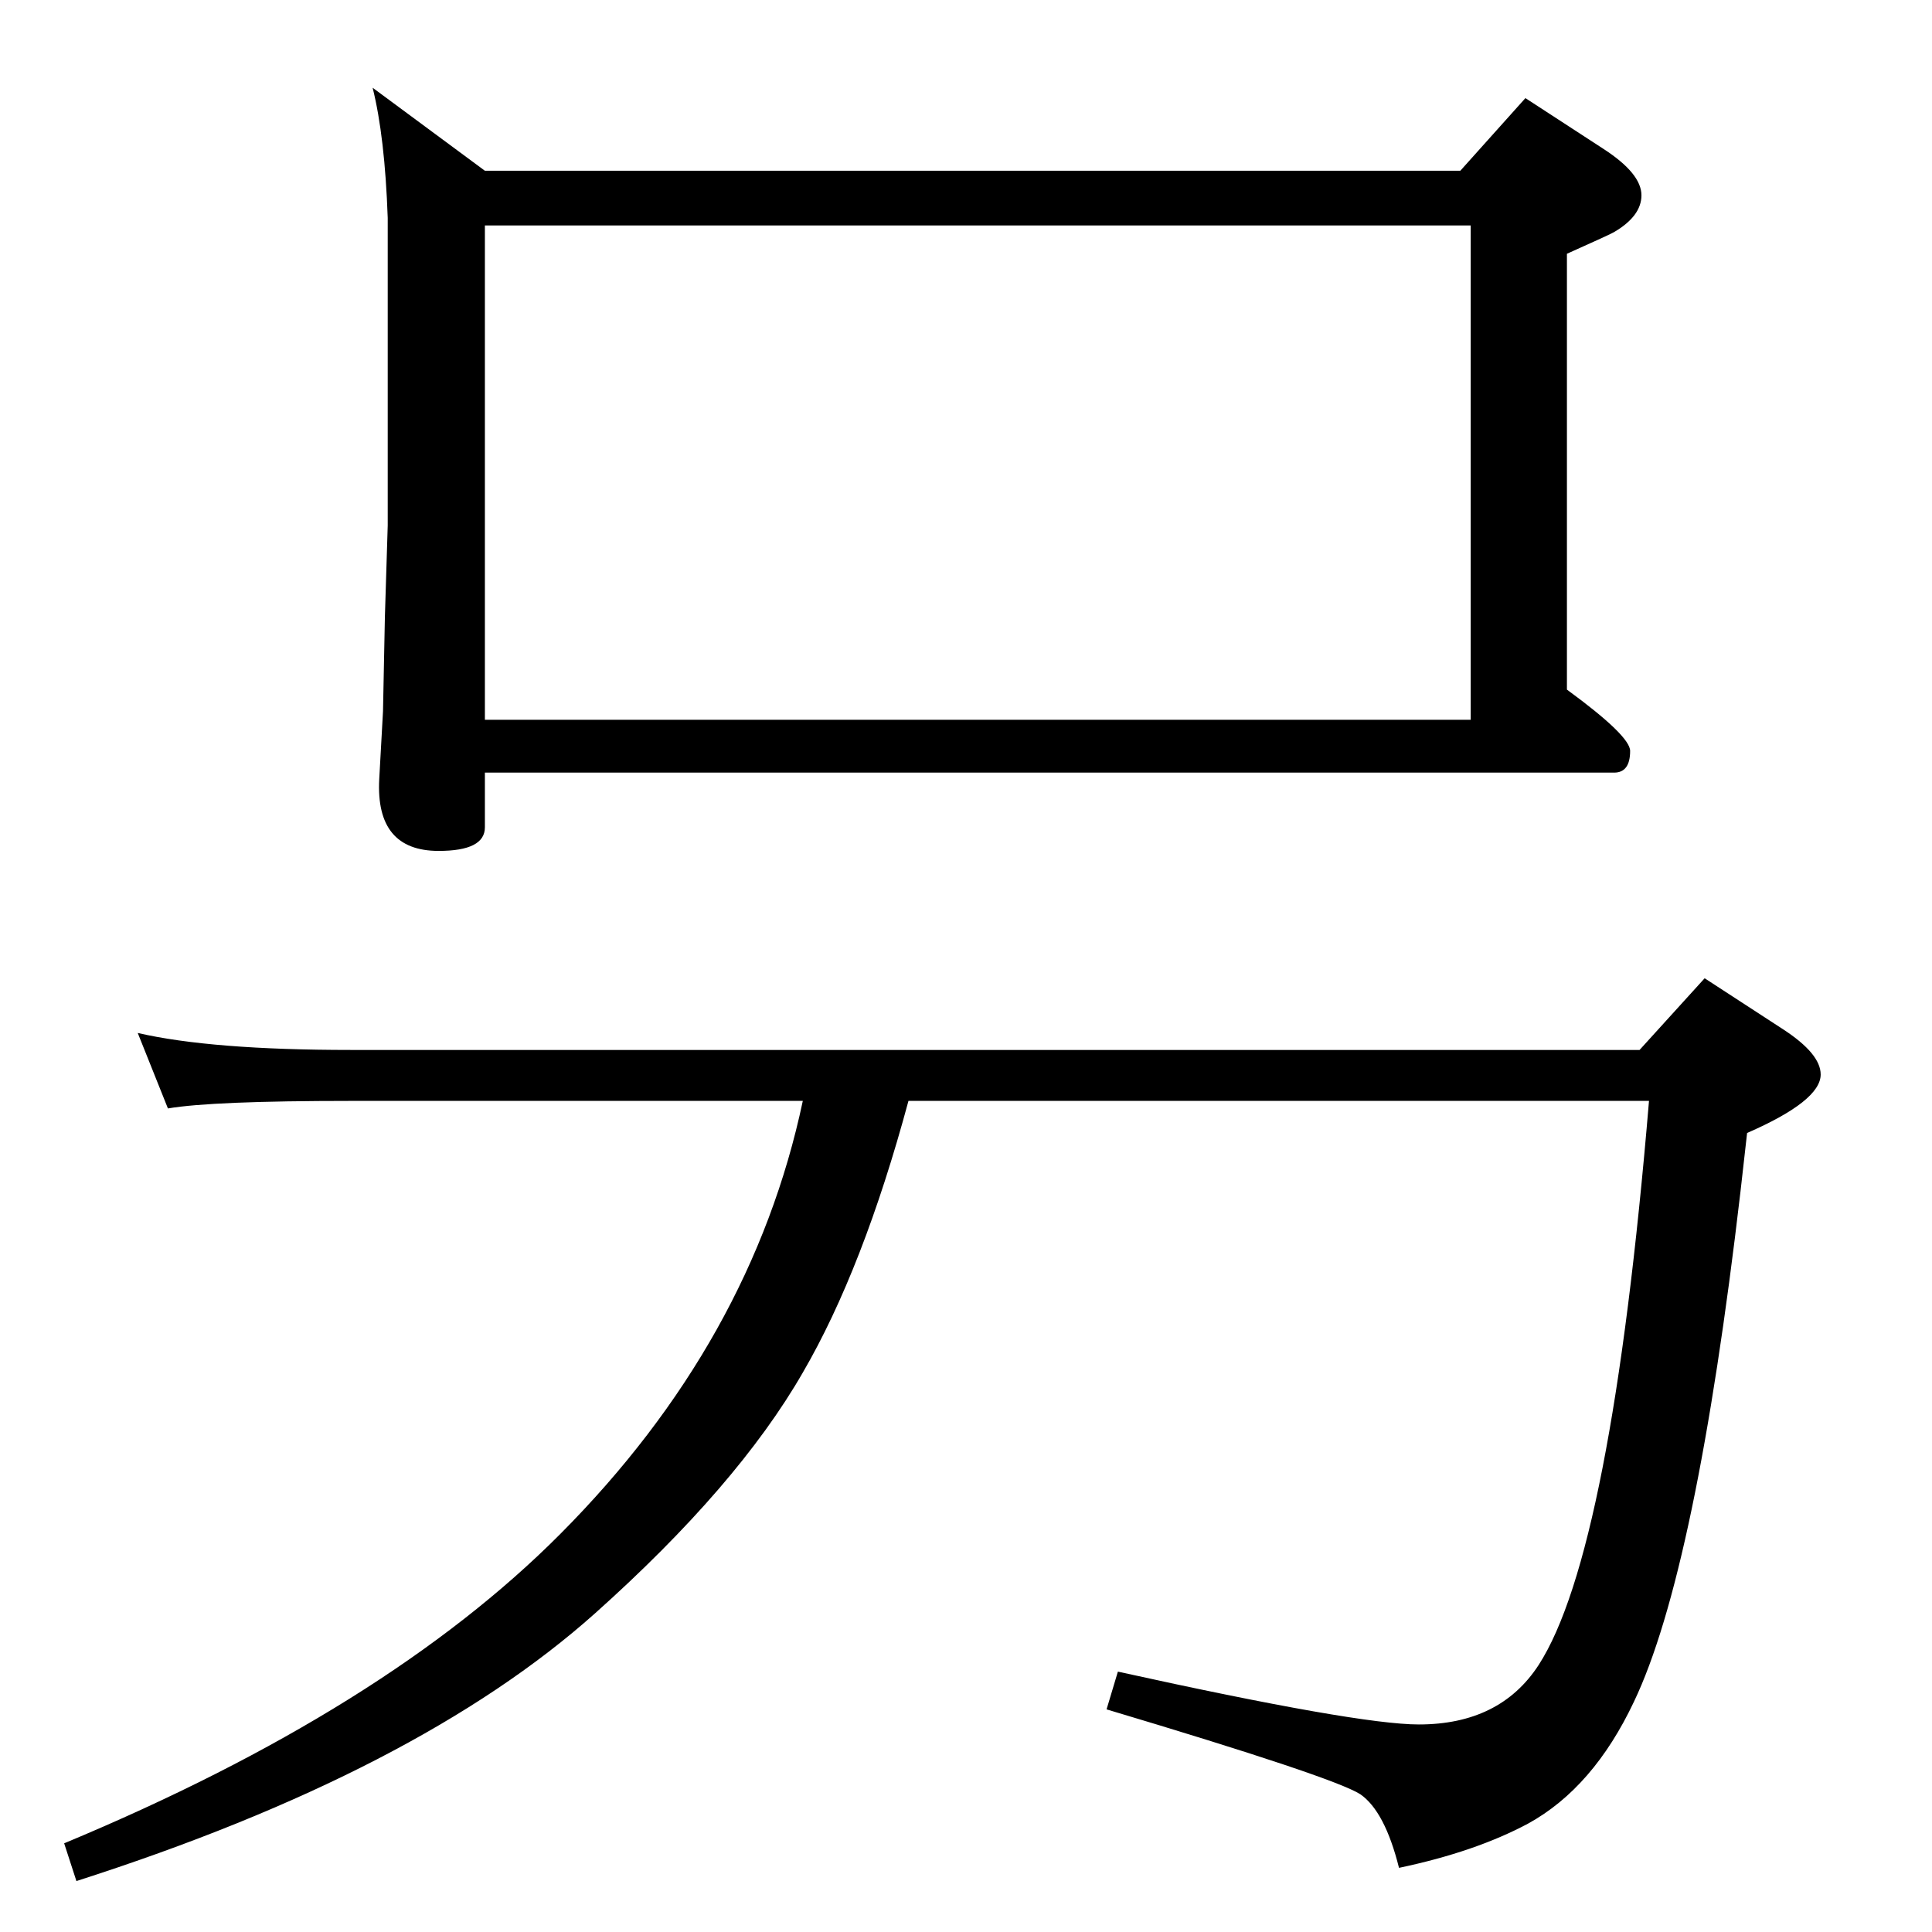 <?xml version="1.0" standalone="no"?>
<!DOCTYPE svg PUBLIC "-//W3C//DTD SVG 1.1//EN" "http://www.w3.org/Graphics/SVG/1.1/DTD/svg11.dtd" >
<svg xmlns="http://www.w3.org/2000/svg" xmlns:xlink="http://www.w3.org/1999/xlink" version="1.1" viewBox="0 -410 2048 2048">
  <g transform="matrix(1 0 0 -1 0 1638)">
   <path fill="currentColor"
d="M1738 935l69 76l83 -54q40 -26 40 -48q0 -28 -78 -62l-7 -62q-47 -403 -113 -541q-43 -91 -112 -129q-56 -30 -137 -47q-15 60 -41 78q-28 18 -269 90l12 40q254 -56 319 -56q86 0 127 63q77 119 117 598h-785q-48 -178 -112 -288q-69 -120 -220 -255
q-188 -168 -550 -284l-13 40q341 142 526 328q203 204 257 459h-479q-147 0 -194 -8l-32 80q78 -18 226 -18h1366zM514 1229v-58q0 -25 -49 -25q-67 0 -63 76l4 72l2 100l3 97v326q-3 86 -16 138l119 -88h1034l69 77l83 -54q40 -26 40 -49q0 -22 -29 -39q-3 -2 -50 -23v-462
q67 -49 67 -65q0 -23 -17 -23h-1197zM514 1285h1045v524h-1045v-524z" />
  </g>

</svg>
